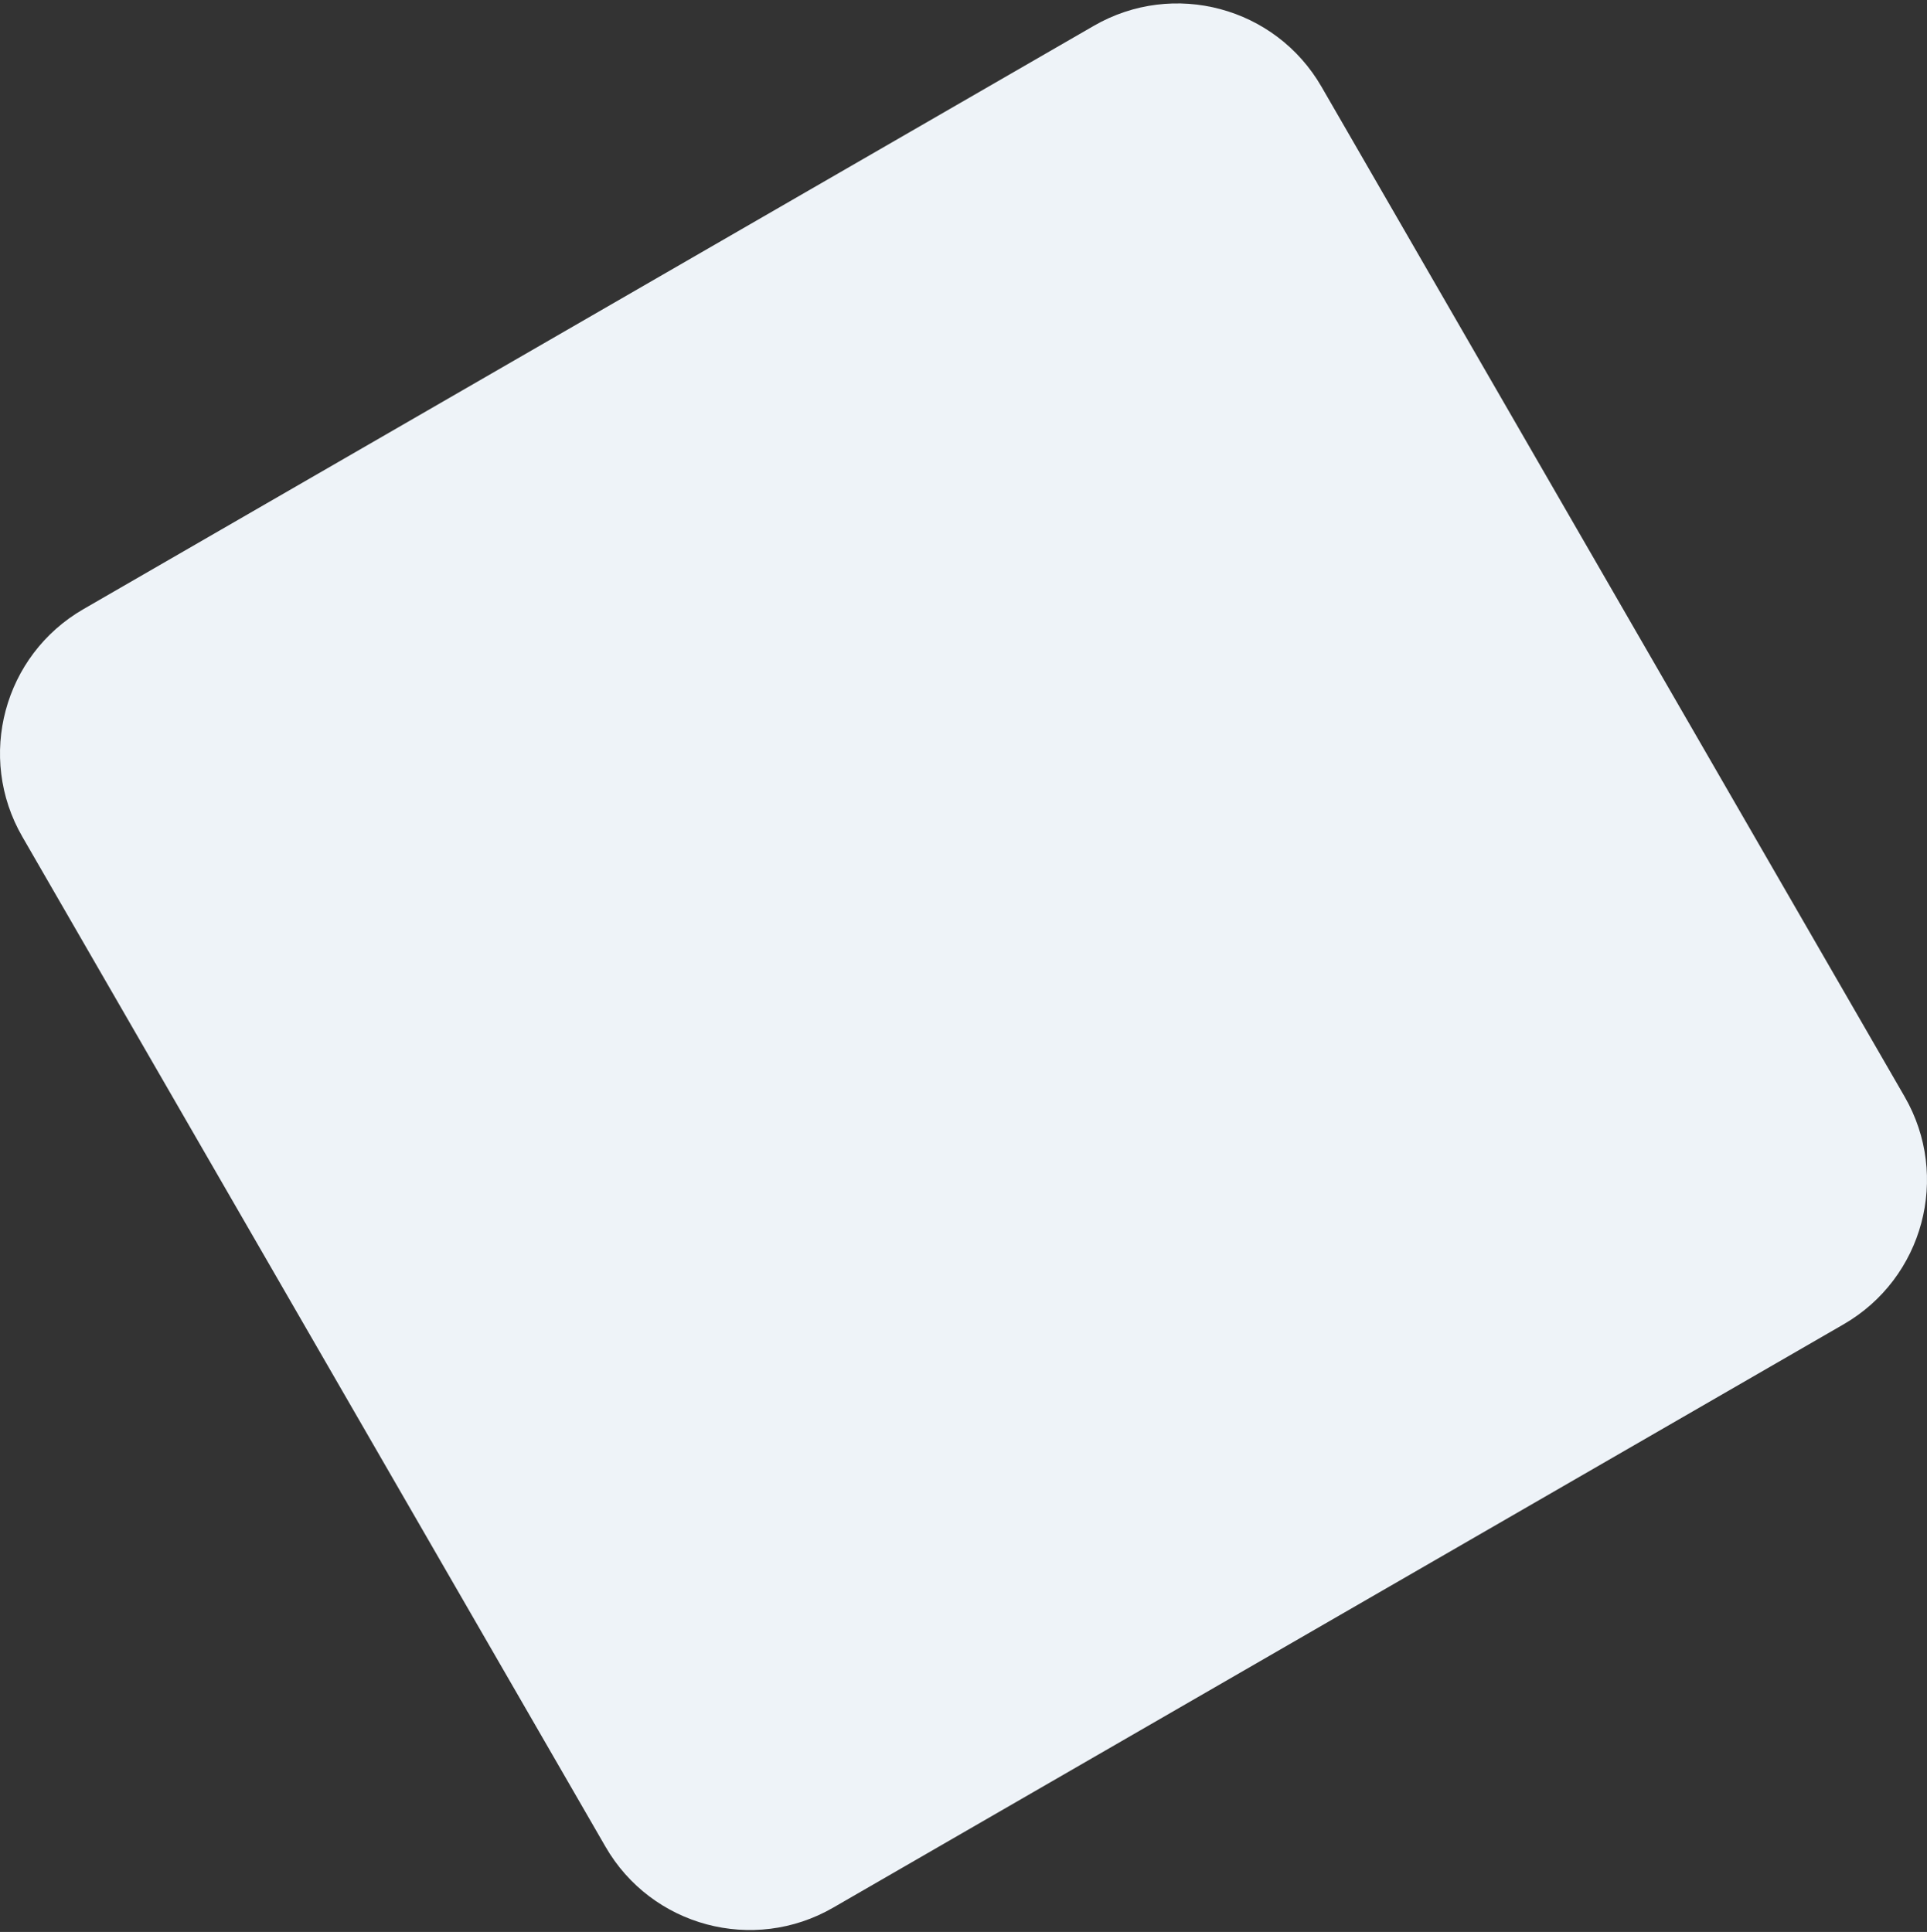 <svg width="360" height="361" viewBox="0 0 360 361" fill="none" xmlns="http://www.w3.org/2000/svg">
<rect x="0" y="0" width="360" height="361" fill="#333333" stroke="none"/>
<path d="M4.172 156.347C-4.421 141.462 0.686 122.425 15.578 113.826L204.355 4.82C219.248 -3.779 238.285 1.316 246.878 16.201L355.828 204.935C364.421 219.819 359.314 238.856 344.422 247.456L155.645 356.461C140.752 365.06 121.715 359.965 113.122 345.08L4.172 156.347Z" fill="#EEF3F8"/>
</svg>
